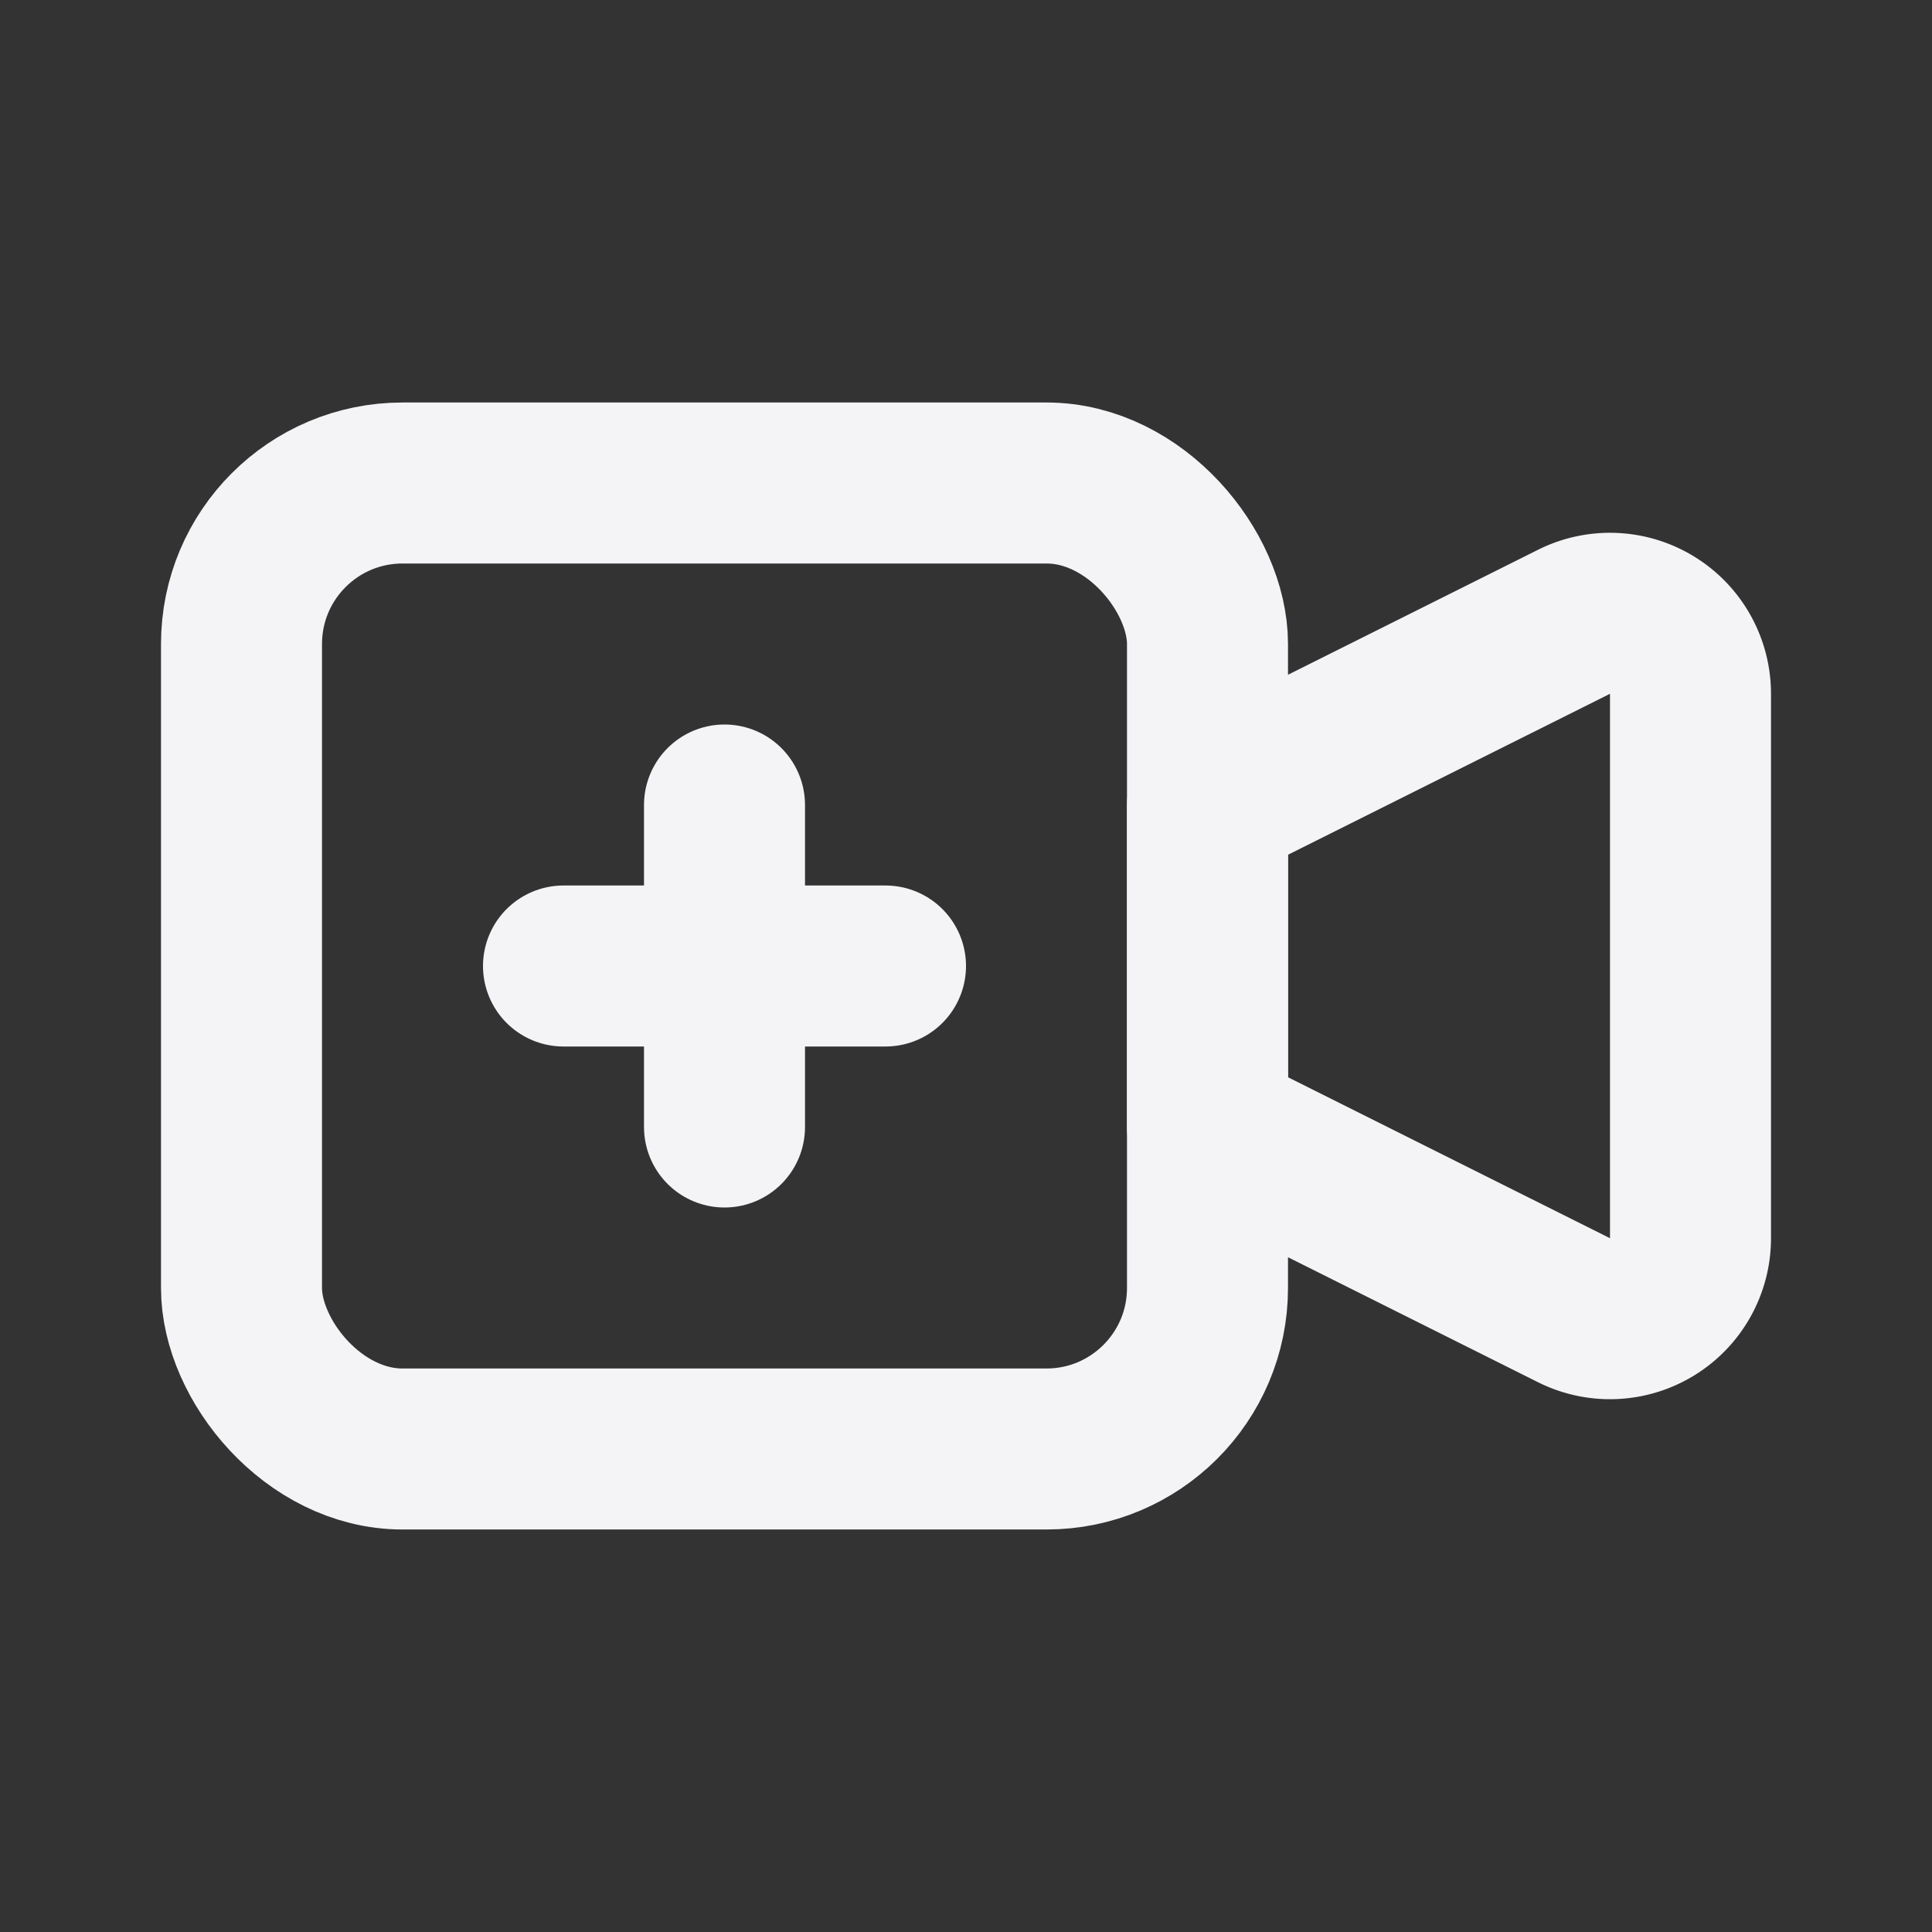 <svg fill="none" height="24" stroke="#f4f4f7" stroke-linecap="round" stroke-linejoin="round" stroke-width="2" width="24" xmlns="http://www.w3.org/2000/svg"><rect width="100%" height="100%" fill="#333333" stroke="none"/><path d="m0 0h24v24h-24z" stroke="none"/><path d="m15 10 4.553-2.276a1 1 0 0 1 1.447.894v6.764a1 1 0 0 1 -1.447.894l-4.553-2.276z"/><rect height="12" rx="2" width="12" x="3" y="6"/><path d="m7 12h4m-2-2v4"/></svg>